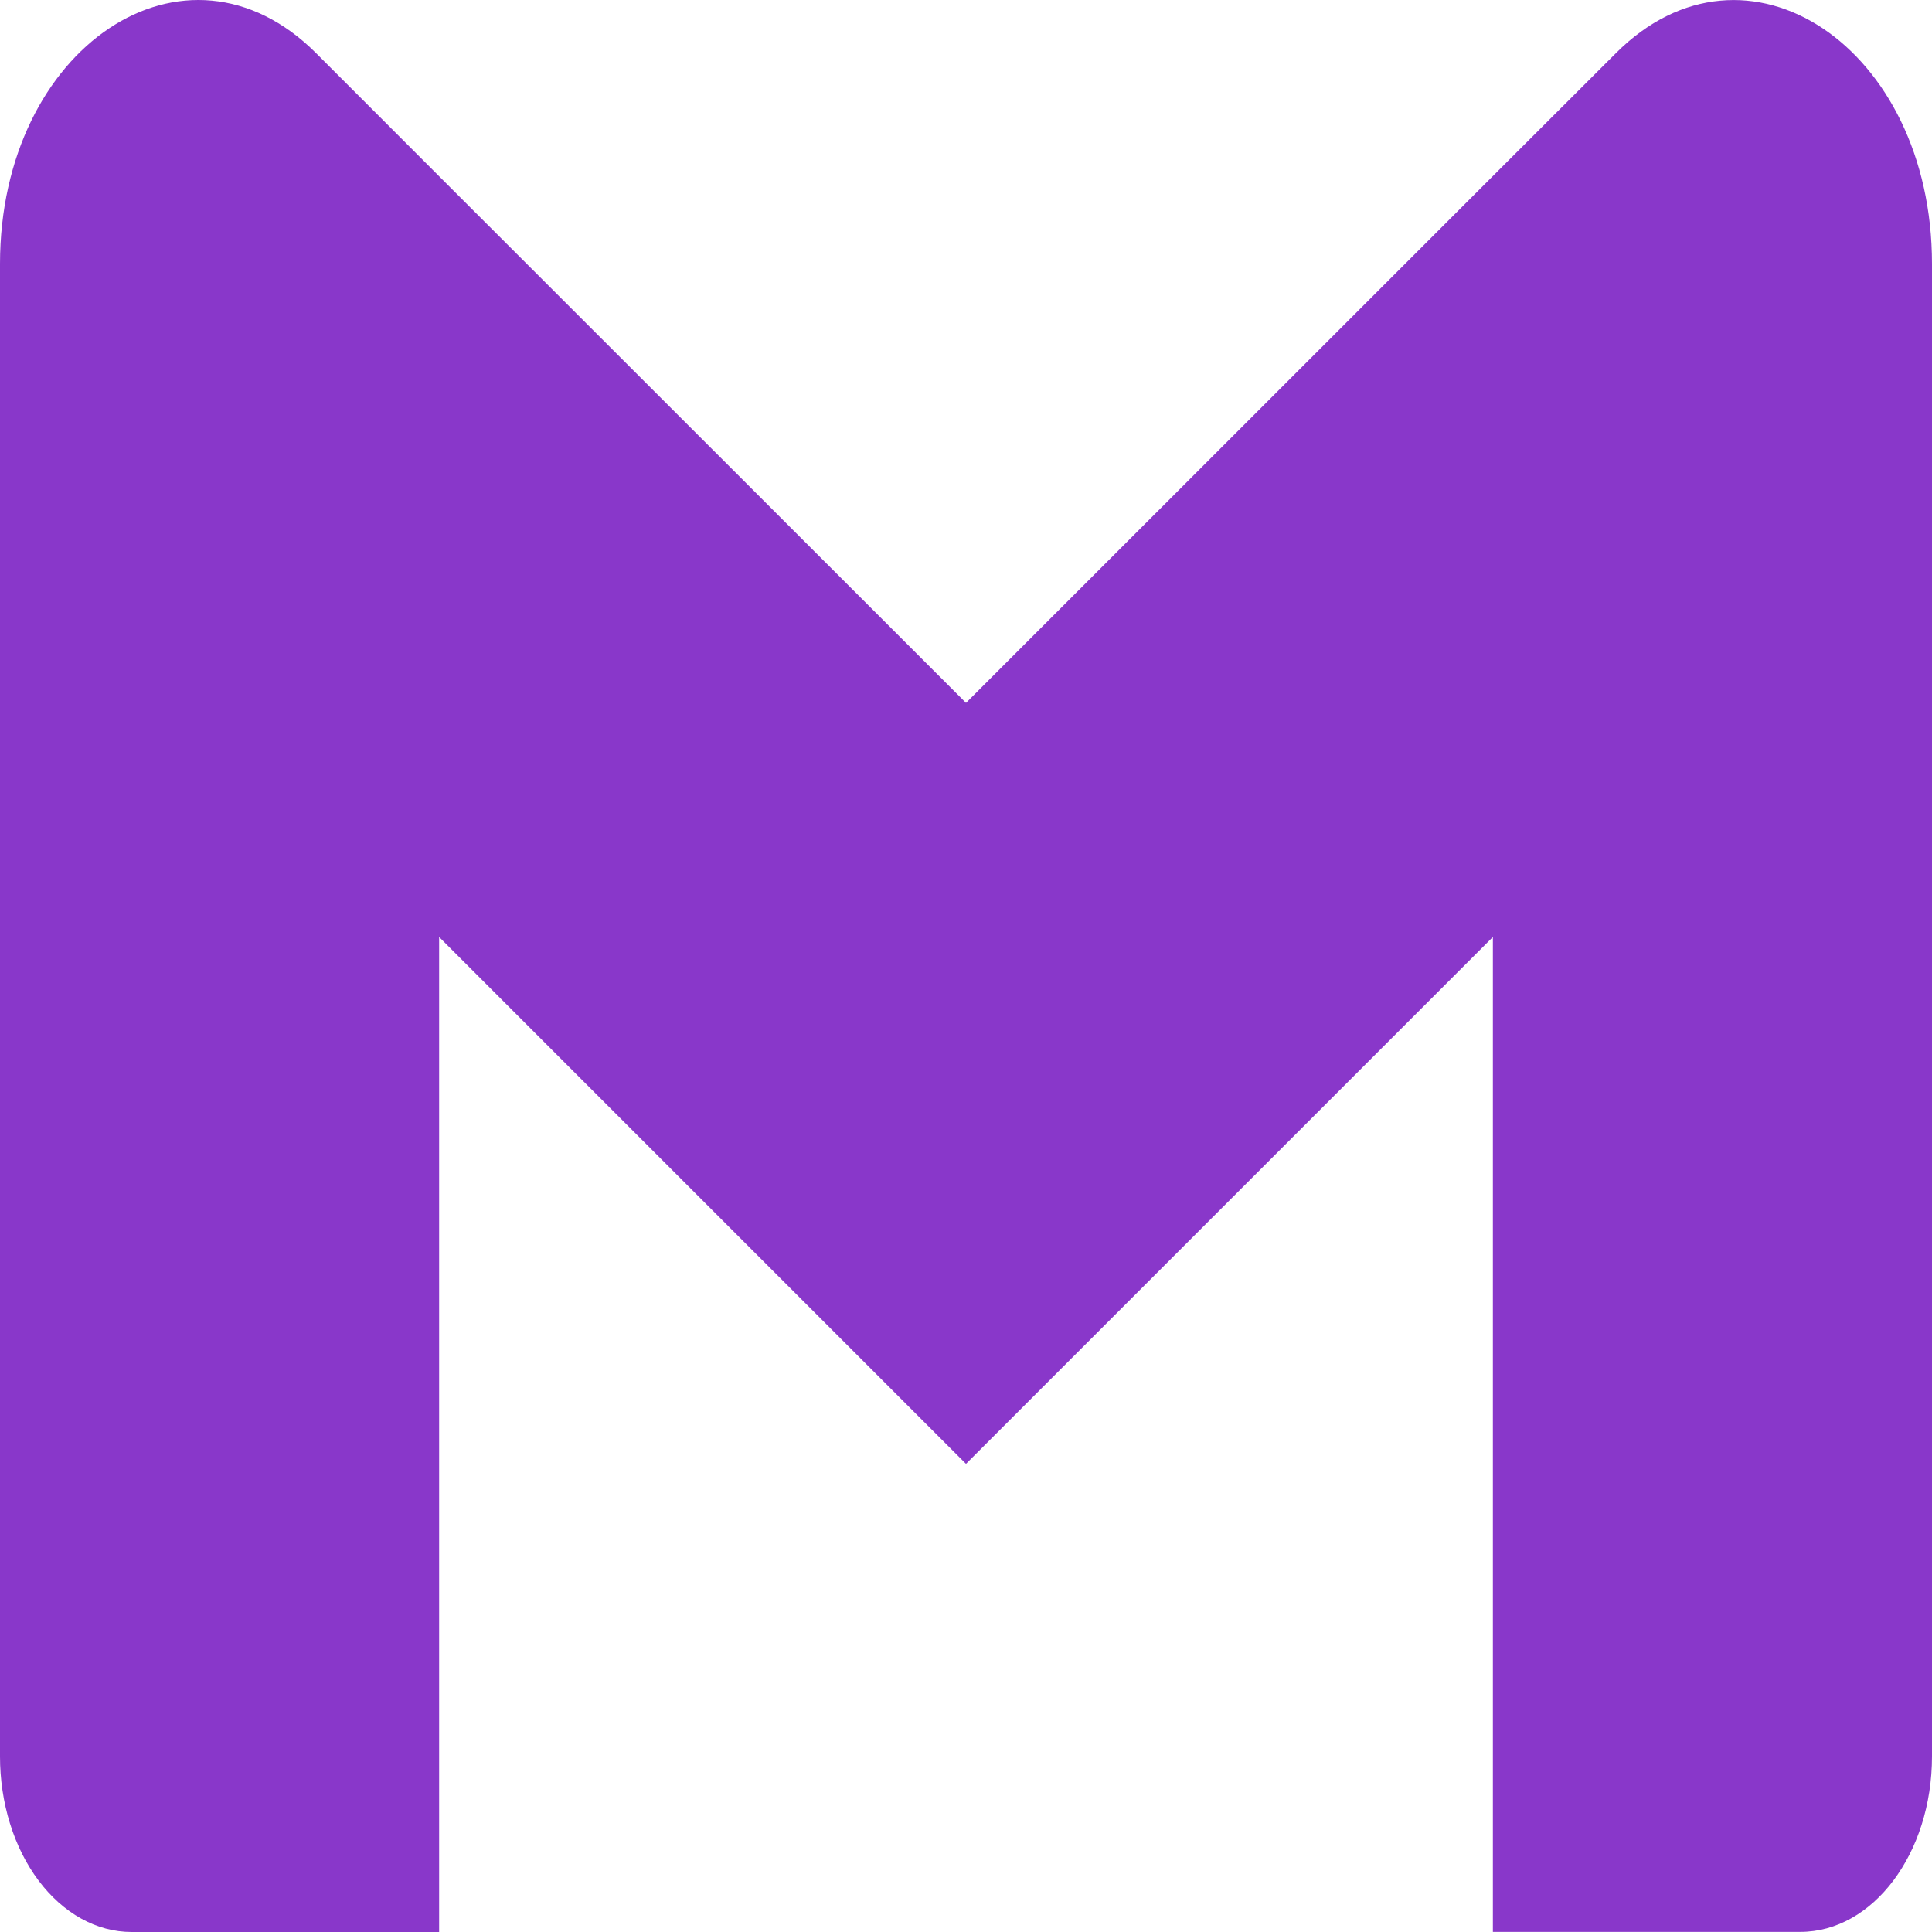 <svg width="120" height="120" viewBox="0 0 120 120" fill="none" xmlns="http://www.w3.org/2000/svg">
<path d="M120 16.392V109.09C120 115.115 116.34 119.993 111.82 119.993H92.725V58.199L60 90.922L27.275 58.199V120H8.18C7.105 120 6.041 119.718 5.048 119.169C4.056 118.621 3.154 117.817 2.394 116.804C1.634 115.791 1.032 114.588 0.621 113.265C0.21 111.941 -0.001 110.522 1.52826e-06 109.09V16.392C1.52826e-06 2.909 11.545 -4.788 19.635 3.303L27.275 10.947L60 43.657L92.725 10.934L100.365 3.303C108.45 -4.782 120 2.909 120 16.392Z" fill="#8937CA"/>
</svg>
